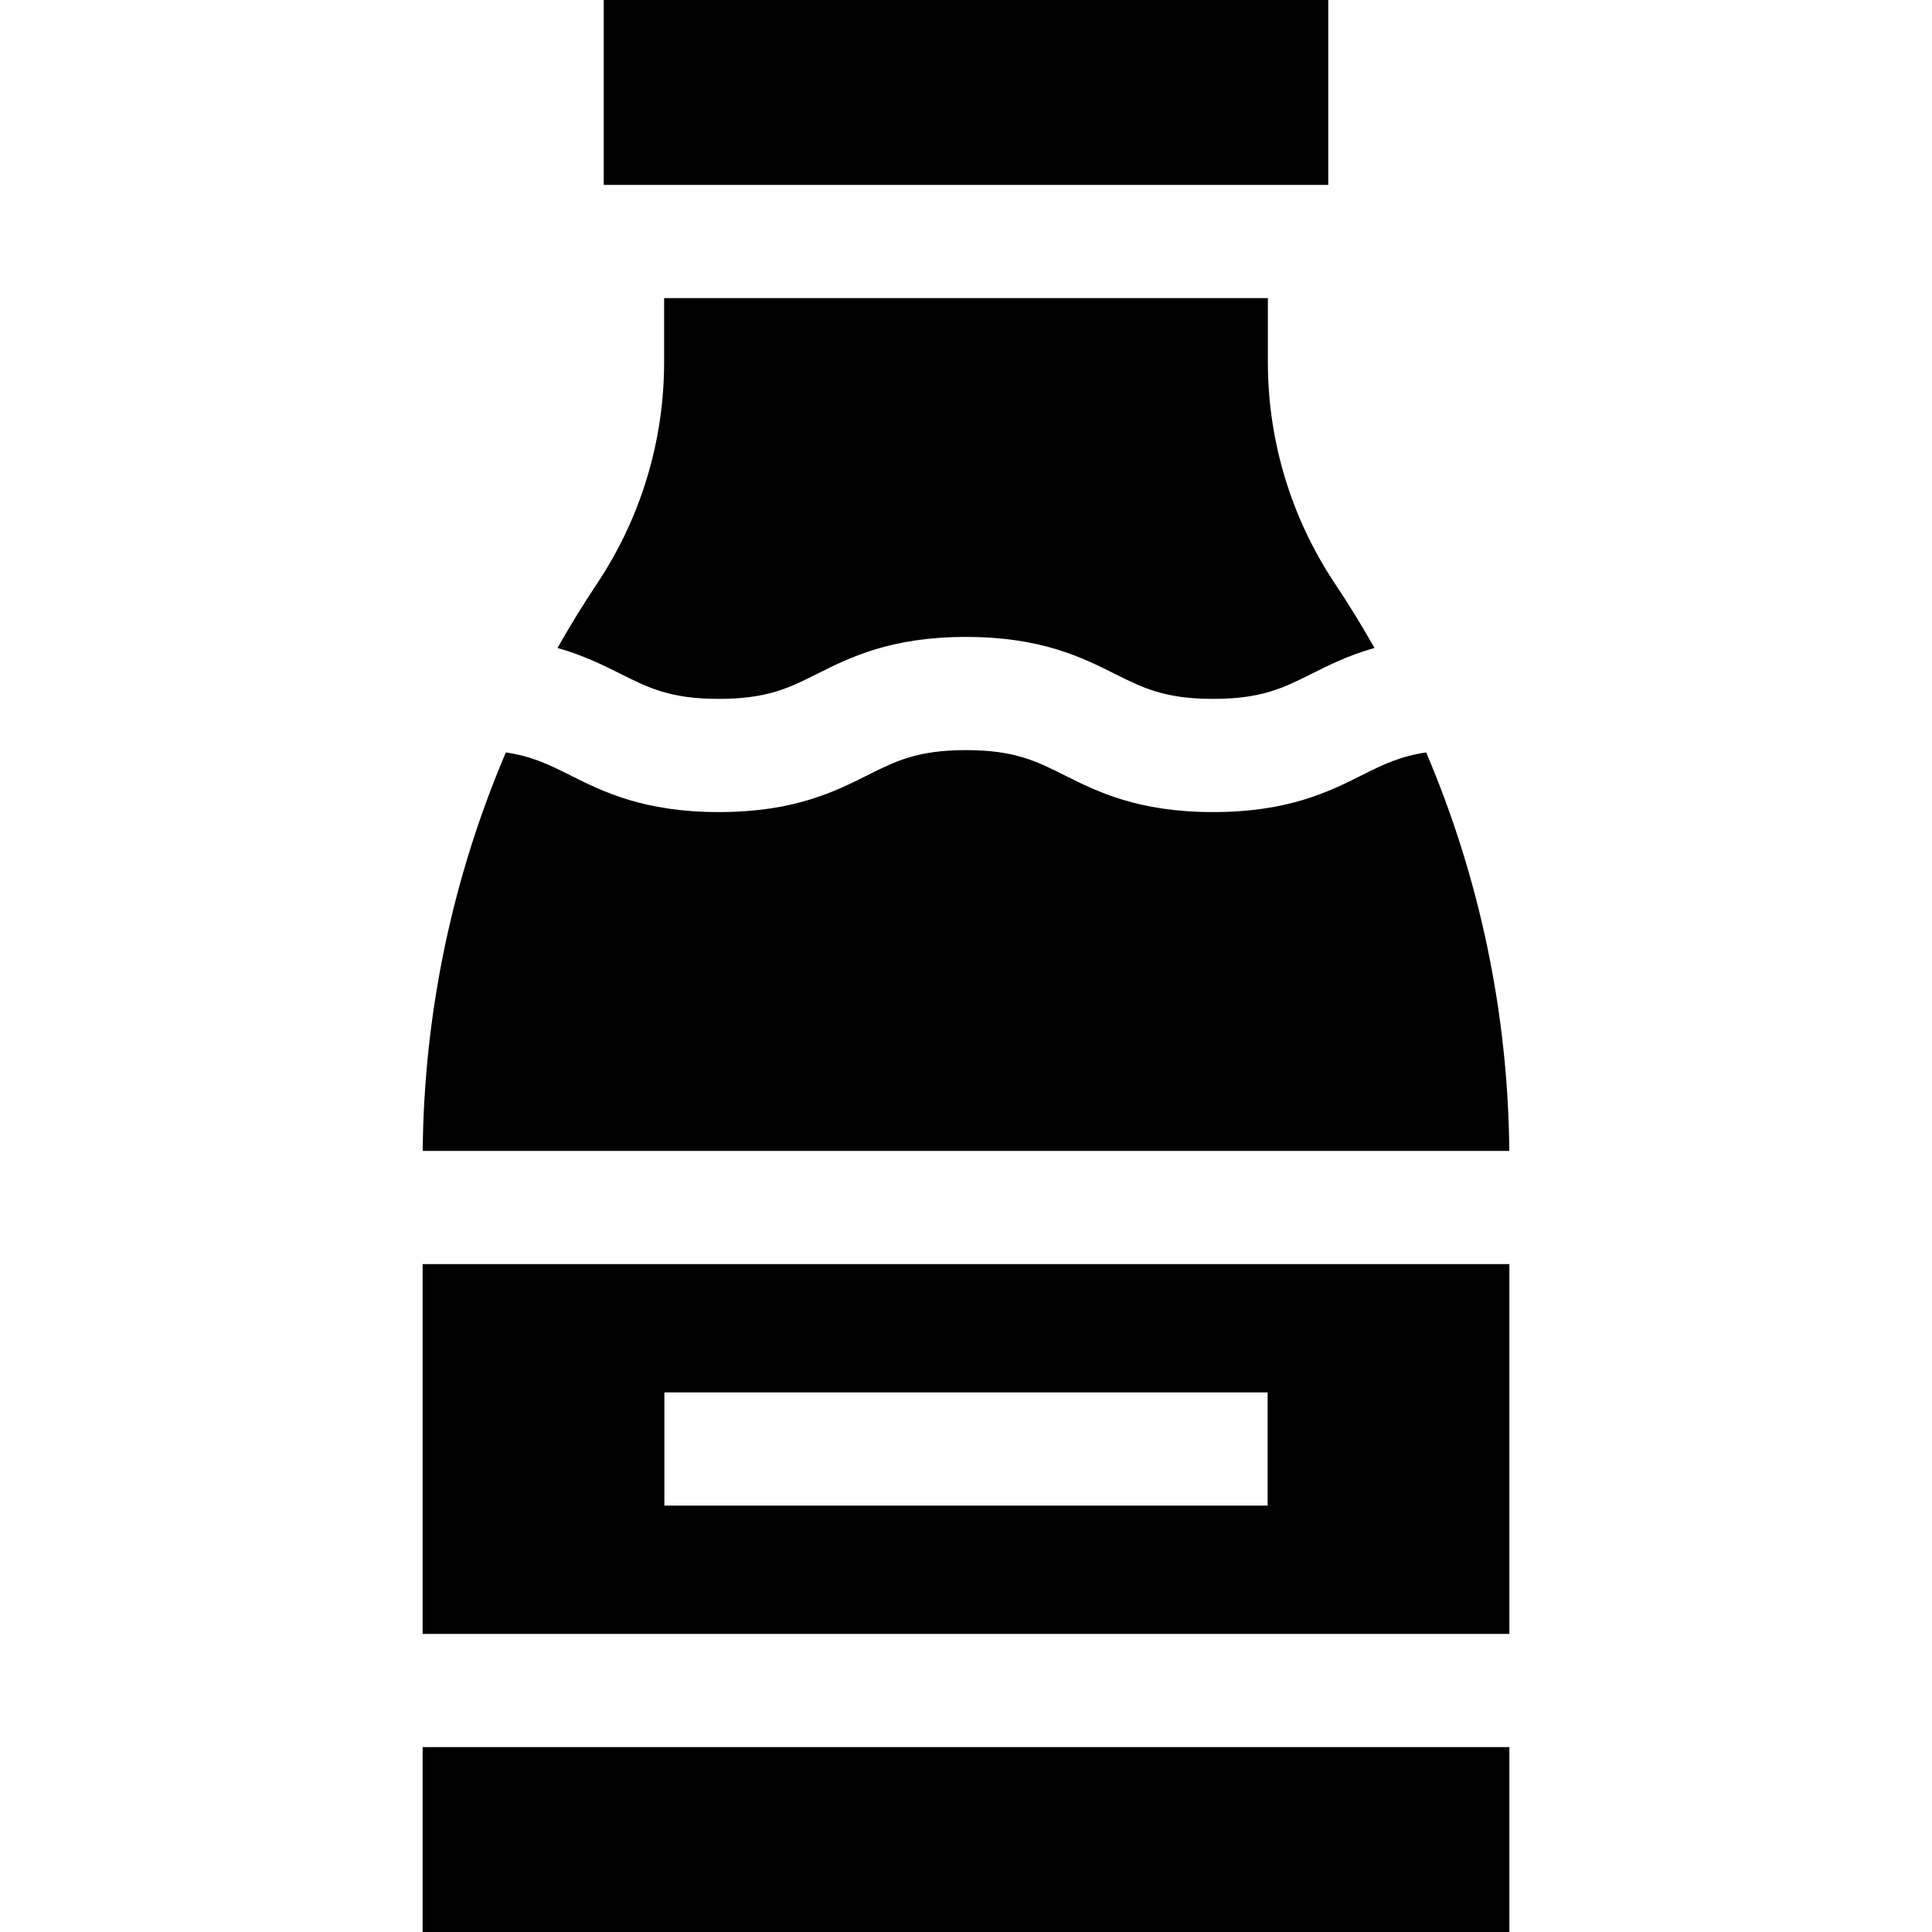 <svg id="Capa_1" enable-background="new 0 0 512 512" height="512" viewBox="0 0 512 512" width="512" xmlns="http://www.w3.org/2000/svg"><g><path d="m158.25 154.626c-3.72 5.579-7.223 11.28-10.511 17.087 6.866 1.947 12.107 4.56 16.732 6.878 7.376 3.698 13.201 6.619 26.026 6.619 12.823 0 18.649-2.921 26.024-6.618 8.708-4.367 19.547-9.801 39.471-9.801 19.926 0 30.765 5.434 39.475 9.8 7.376 3.698 13.202 6.619 26.029 6.619 12.826 0 18.653-2.921 26.029-6.619 4.625-2.318 9.868-4.931 16.735-6.878-3.288-5.807-6.791-11.508-10.51-17.087-11.574-17.362-17.75-37.76-17.75-58.626v-17h-160v17c0 20.866-6.176 41.264-17.75 58.626z"/><path d="m360.971 205.409c-8.71 4.366-19.549 9.8-39.475 9.8s-30.765-5.434-39.475-9.8c-7.376-3.698-13.202-6.619-26.029-6.619-12.824 0-18.649 2.921-26.025 6.619-8.708 4.366-19.547 9.8-39.47 9.8-19.924 0-30.763-5.434-39.472-9.8-5.374-2.694-9.937-4.969-16.97-6.01-14.176 33.258-21.718 69.133-22.033 105.601h287.956c-.315-36.468-7.857-72.343-22.033-105.601-7.036 1.04-11.6 3.316-16.974 6.01z"/><path d="m400 335h-288v98h288zm-223.934 64v-30h159.867v30z"/><path d="m112 463h288v49h-288z"/><path d="m160 0h192v49h-192z"/></g></svg>
